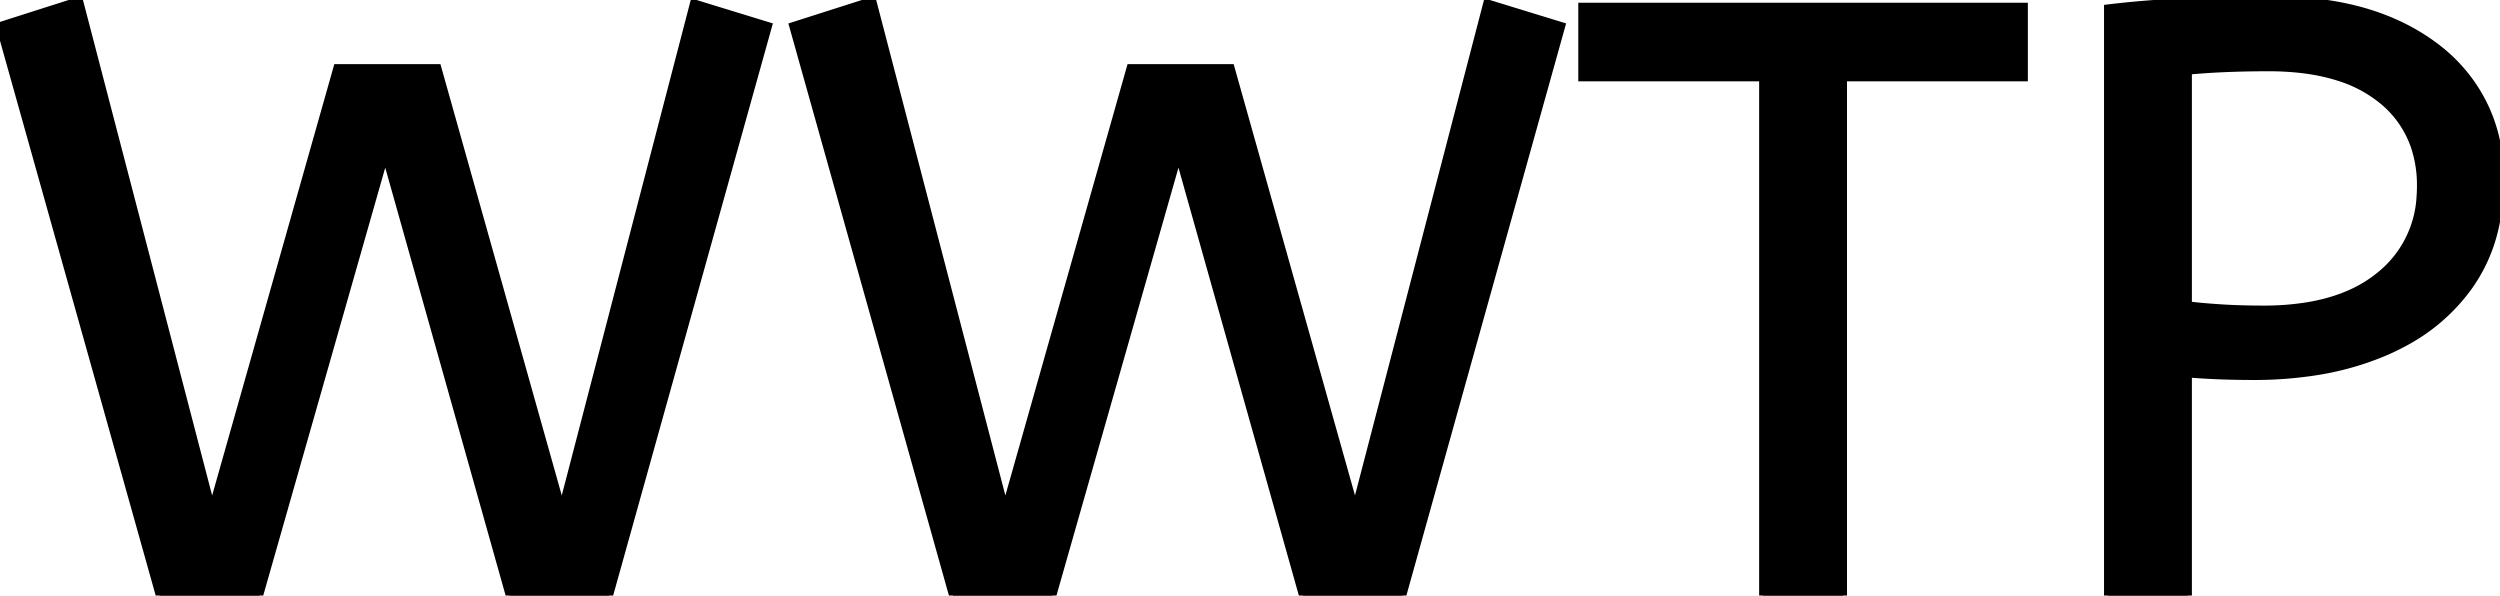 <svg width="297.201" height="70.8" viewBox="0 0 297.201 70.8" xmlns="http://www.w3.org/2000/svg"><g id="svgGroup" stroke-linecap="round" fill-rule="evenodd" font-size="9pt" stroke="#000" stroke-width="0.25mm" fill="#000" style="stroke:#000;stroke-width:0.25mm;fill:#000"><path d="M 30.8 70.8 L 19 70.8 L 0 3.1 L 9.4 0.1 L 25.2 60.7 L 40.1 8.1 L 52 8.1 L 66.8 60.7 L 82.5 0.4 L 91.3 3.1 L 72.4 70.8 L 60.6 70.8 L 45.8 18.2 L 30.8 70.8 Z M 125.1 70.8 L 113.3 70.8 L 94.3 3.1 L 103.7 0.1 L 119.5 60.7 L 134.4 8.1 L 146.3 8.1 L 161.1 60.7 L 176.8 0.4 L 185.6 3.1 L 166.7 70.8 L 154.9 70.8 L 140.1 18.2 L 125.1 70.8 Z M 219.1 70.8 L 209.6 70.8 L 209.6 9.2 L 188.1 9.2 L 188.1 0.8 L 240.6 0.8 L 240.6 9.2 L 219.1 9.2 L 219.1 70.8 Z M 260.1 70.8 L 250.6 70.8 L 250.6 1 Q 254.7 0.5 259.65 0.25 A 200.806 200.806 0 0 1 268.58 0.004 A 221.966 221.966 0 0 1 269.9 0 Q 277.47 0 283.072 2.082 A 26.011 26.011 0 0 1 284.7 2.75 A 24.606 24.606 0 0 1 289.782 5.779 A 19.374 19.374 0 0 1 294 10.3 Q 297.2 15.1 297.2 21.3 A 25.258 25.258 0 0 1 296.492 27.423 A 19.268 19.268 0 0 1 293.5 34 A 22.312 22.312 0 0 1 285.949 40.63 A 28.065 28.065 0 0 1 283.2 41.95 A 34.774 34.774 0 0 1 275.111 44.174 A 47.194 47.194 0 0 1 267.9 44.7 Q 263.7 44.7 260.1 44.4 L 260.1 70.8 Z M 260.1 8.4 L 260.1 36.3 Q 261.2 36.438 262.631 36.552 A 96.255 96.255 0 0 0 264 36.65 Q 266.3 36.8 269.1 36.8 A 31.831 31.831 0 0 0 274.48 36.375 Q 277.359 35.88 279.663 34.811 A 15.221 15.221 0 0 0 282.9 32.8 A 12.896 12.896 0 0 0 287.755 23.358 A 17.32 17.32 0 0 0 287.8 22.1 A 14.452 14.452 0 0 0 287.039 17.307 A 12.136 12.136 0 0 0 283.1 11.8 A 15.462 15.462 0 0 0 278.019 9.137 Q 275.793 8.427 273.1 8.16 A 34.58 34.58 0 0 0 269.7 8 A 131.125 131.125 0 0 0 266.442 8.039 A 109.939 109.939 0 0 0 264.6 8.1 A 91.274 91.274 0 0 0 261.717 8.264 A 75.041 75.041 0 0 0 260.1 8.4 Z" vector-effect="non-scaling-stroke"/></g></svg>